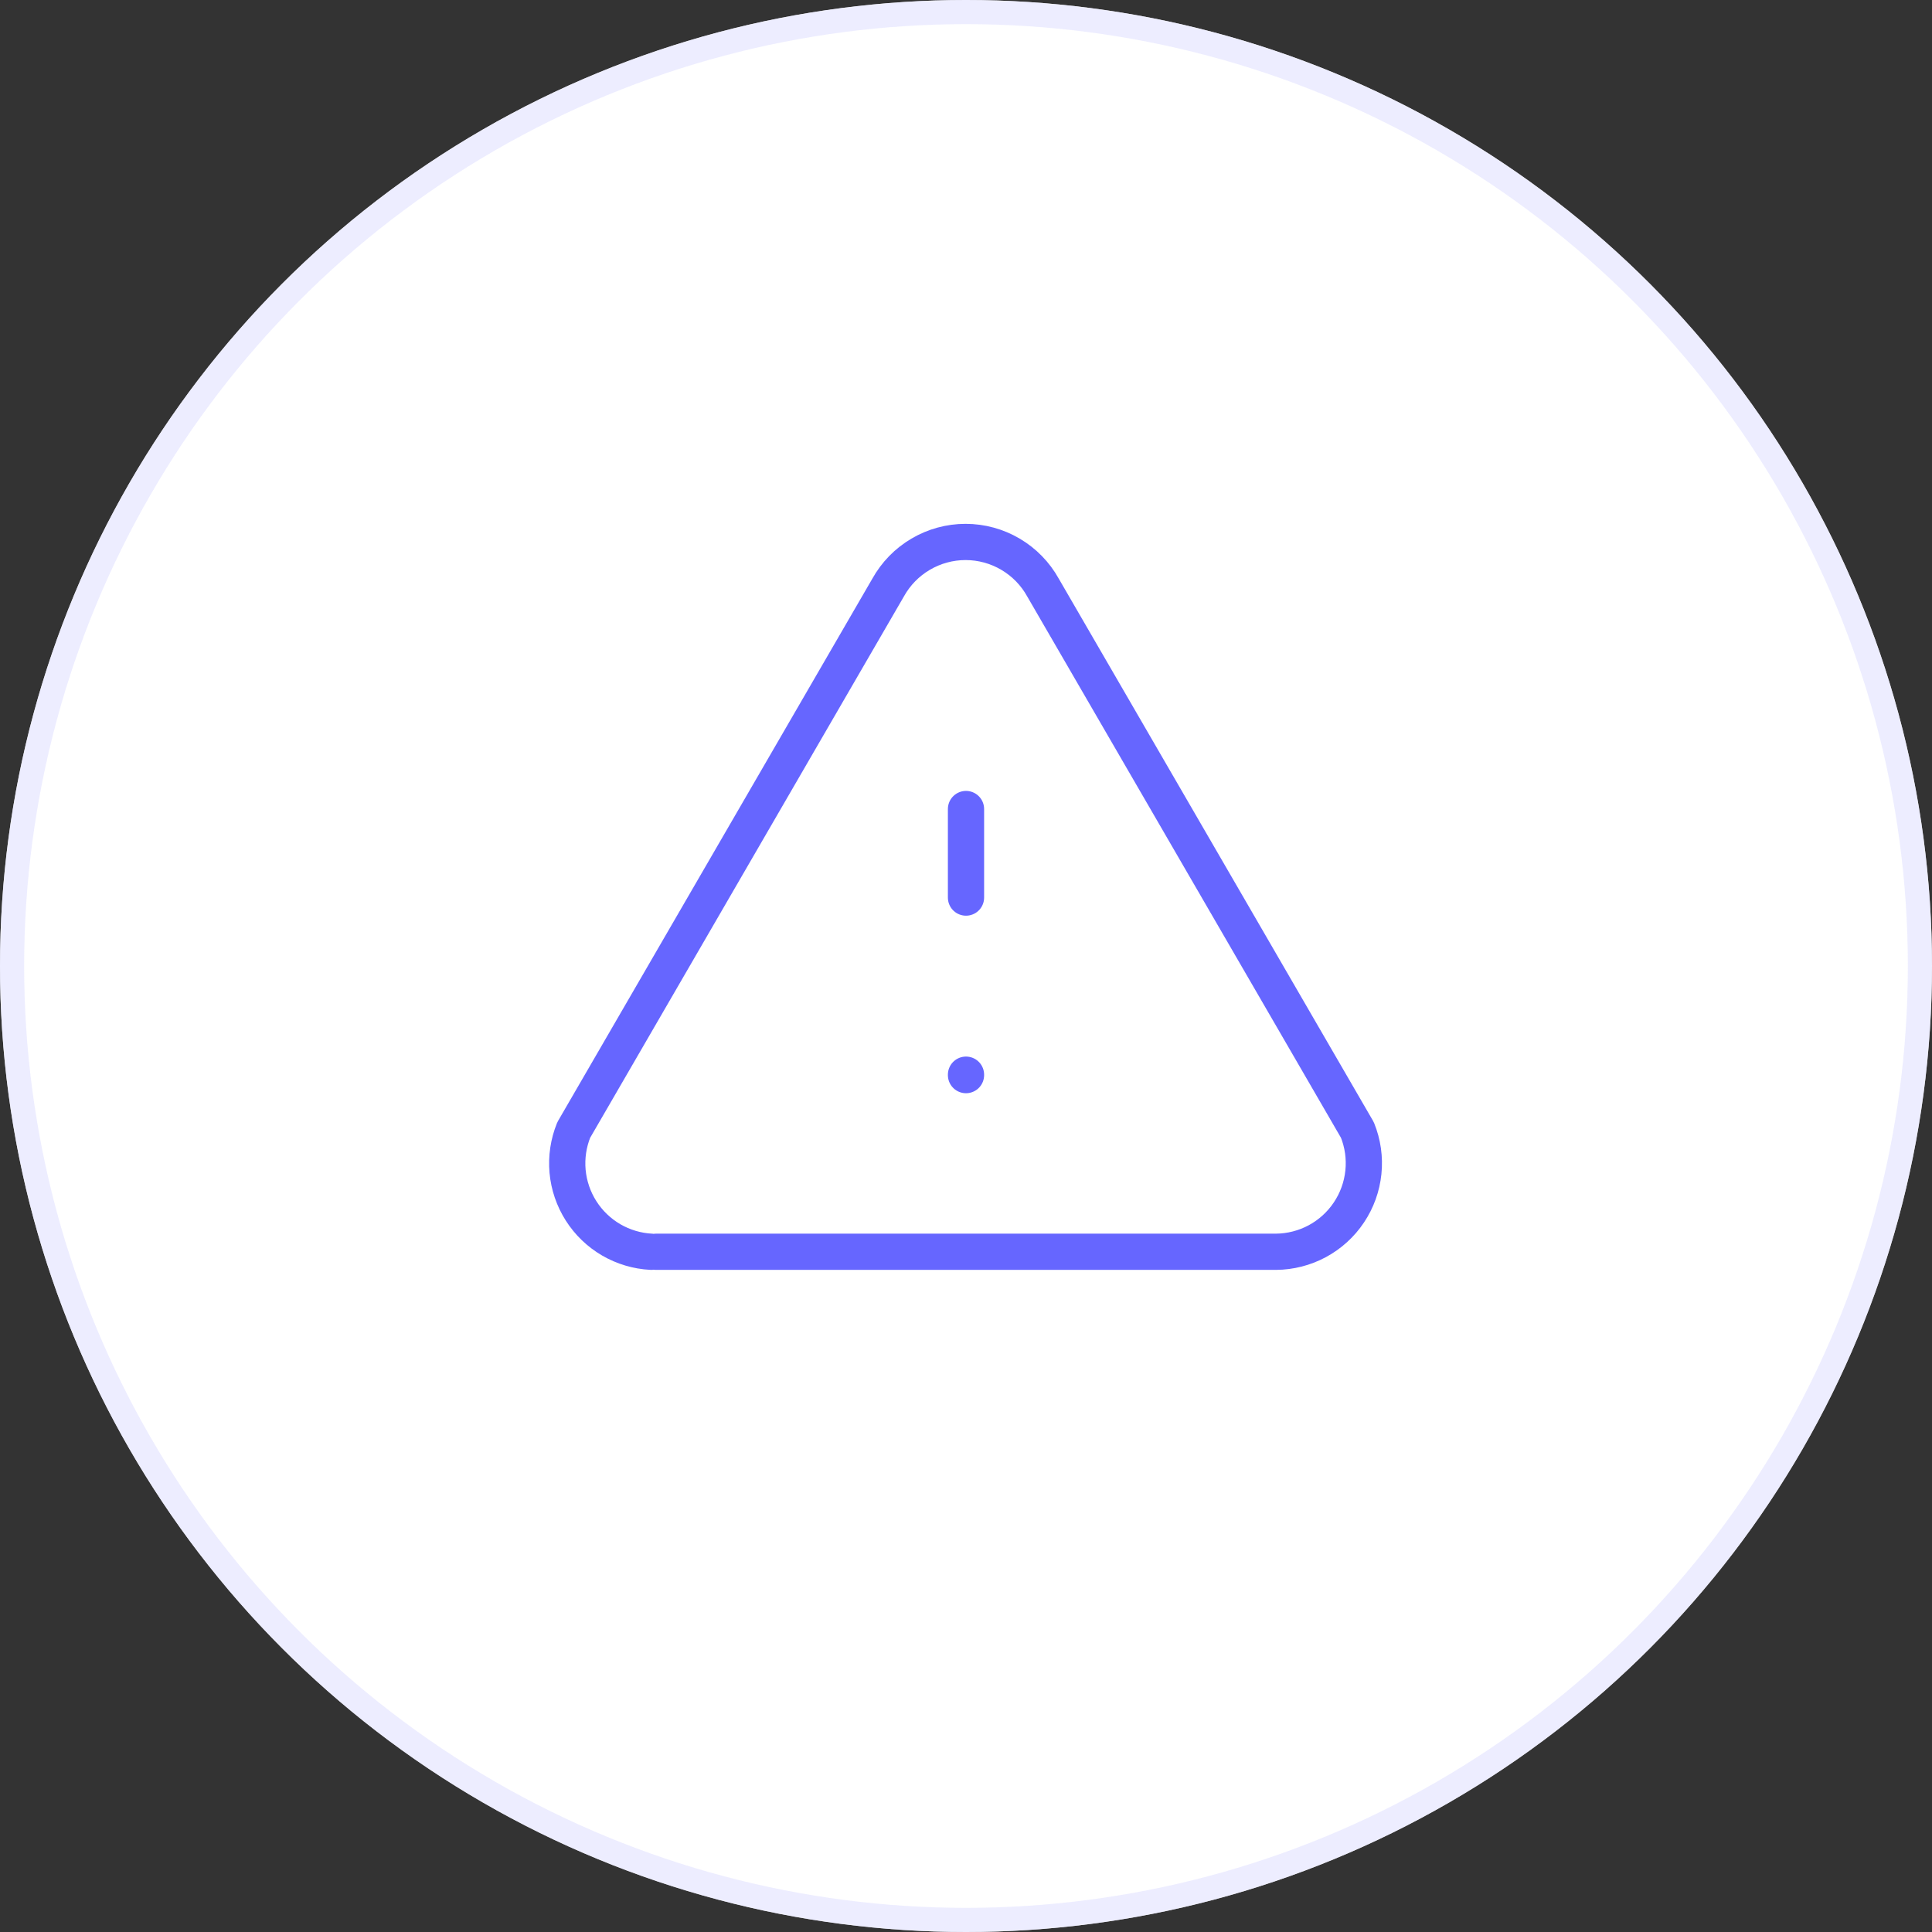 <svg width="80" height="80" viewBox="0 0 80 80" fill="none" xmlns="http://www.w3.org/2000/svg">
<rect x="0" y="0" width="80" height="80" fill="#333333" stroke="none"/>
<circle cx="40" cy="40" r="40" fill="white"/>
<circle cx="40" cy="40" r="39.5" stroke="#E6E6FF" stroke-opacity="0.7"/>
<path d="M40 33.5V37.167M40 44.5V44.518" stroke="#6666FF" stroke-width="1.5" stroke-linecap="round" stroke-linejoin="round"/>
<path d="M27.167 51.833H52.834C53.432 51.829 54.02 51.678 54.547 51.395C55.073 51.111 55.523 50.703 55.855 50.205C56.188 49.708 56.394 49.137 56.455 48.542C56.517 47.947 56.431 47.346 56.207 46.791L43.19 24.333C42.873 23.76 42.408 23.282 41.844 22.95C41.28 22.617 40.637 22.441 39.982 22.441C39.327 22.441 38.684 22.617 38.12 22.95C37.555 23.282 37.091 23.76 36.773 24.333L23.757 46.791C23.537 47.333 23.45 47.92 23.502 48.502C23.555 49.085 23.747 49.646 24.061 50.14C24.375 50.633 24.802 51.044 25.307 51.339C25.813 51.633 26.381 51.803 26.965 51.833" stroke="#6666FF" stroke-width="1.5" stroke-linecap="round" stroke-linejoin="round"/>
</svg>
